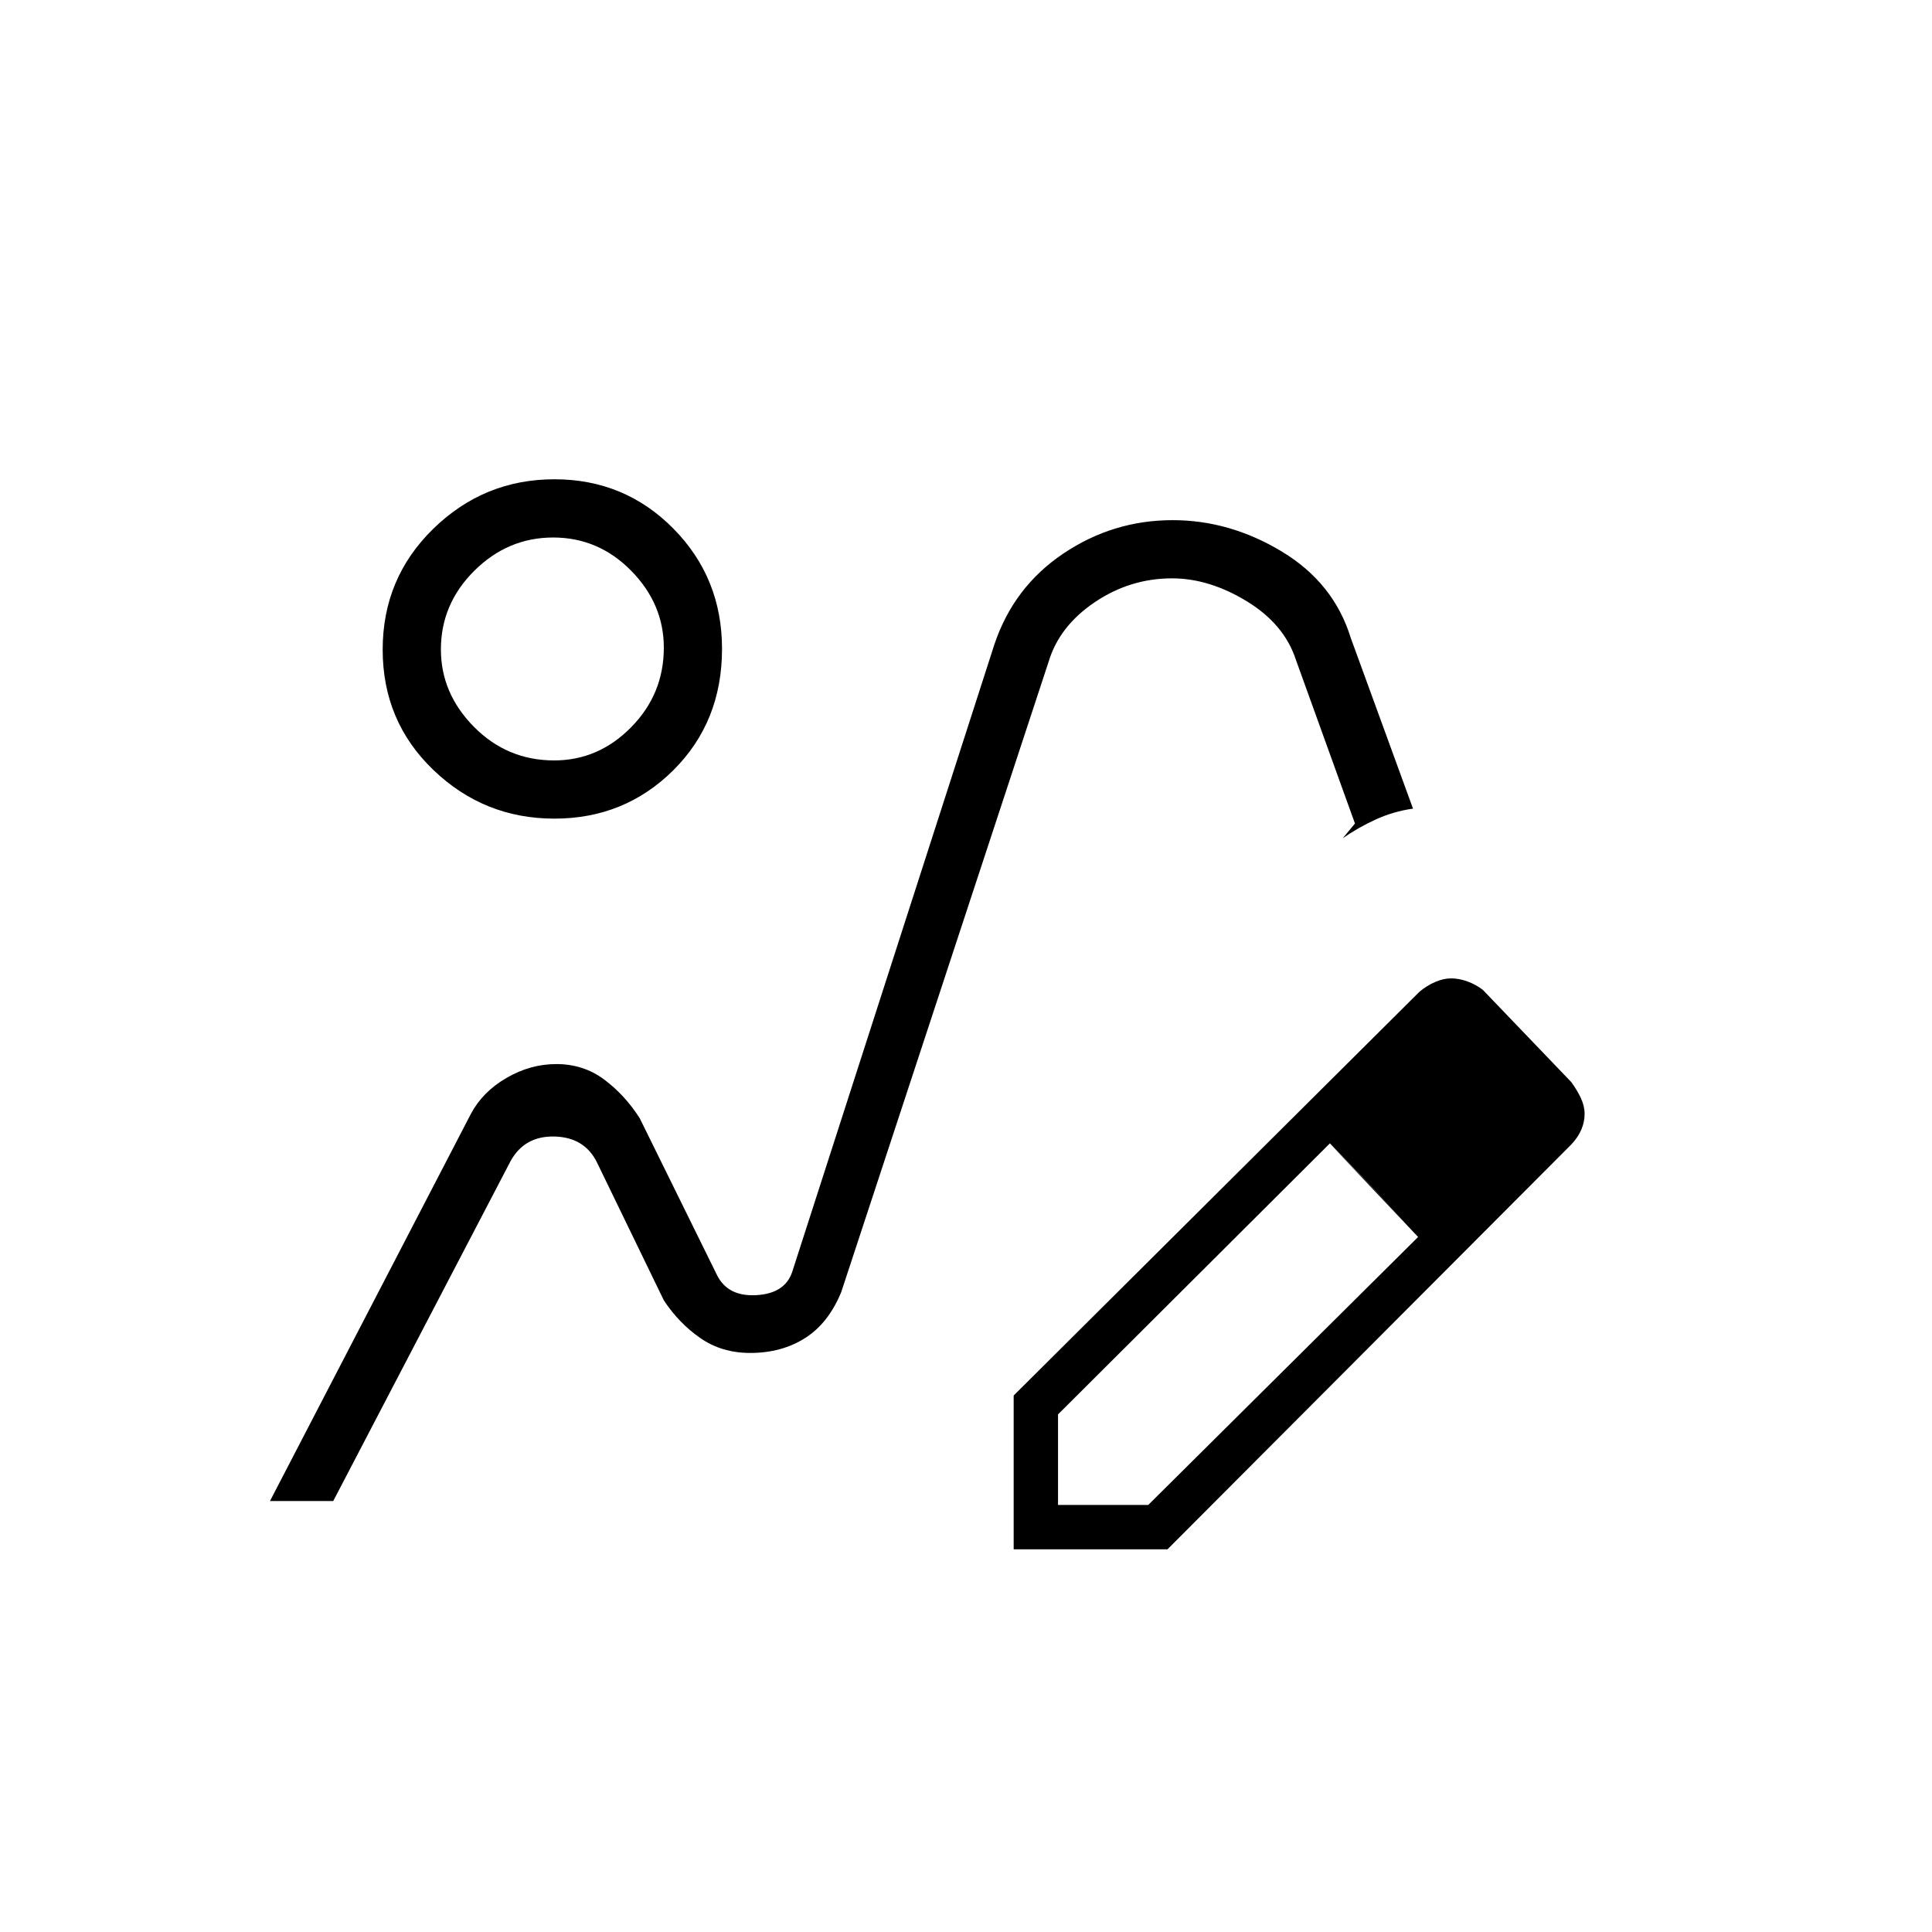 <svg xmlns="http://www.w3.org/2000/svg" height="20" viewBox="0 -960 960 960" width="20"><path d="M372.77-287.73Zm-238.62 73.58 99.82-192.35q5.84-11 17.69-17.88 11.85-6.89 24.79-6.89 13.51 0 23.82 7.73t17.61 19.19l38.47 78.08q5.37 10.62 19.47 9.82 14.1-.8 17.76-11.36L494.1-639.77q9.58-28.58 34.27-45.17 24.69-16.6 54.31-16.6 28.4 0 54.22 15.58 25.83 15.58 34.25 42.84l30.97 84.93q-9.64 1.32-18.56 5.4-8.92 4.09-16.37 9.33l6.08-7.35-29.35-81.34q-5.77-17.73-24.42-29.1-18.66-11.37-37.12-11.37-20.86 0-38.43 11.87t-22.87 29.47l-103.04 313.2q-6.35 15.58-18.01 22.96-11.67 7.39-27.24 7.39-14.17 0-24.82-7.4-10.66-7.41-18.12-18.75l-33.12-68.31q-6.15-12.69-21.15-13.08-15-.38-21.93 12.31l-88.07 168.81h-31.43Zm369.54 24v-76.43l201.68-200.67q3.7-3.08 7.84-4.84 4.14-1.76 7.79-1.76 3.98 0 8.16 1.52 4.17 1.52 7.65 4.18l44 45.88q2.89 3.99 4.73 7.92 1.84 3.93 1.84 7.88 0 3.95-1.63 7.77-1.64 3.83-4.96 7.37L580.12-190.15h-76.43Zm262.04-216.27-45-45.77 45 45.77Zm-240 194.23h44.82l134.1-133.16-21.91-23.79-21.91-22.74-135.1 134.69v45Zm156.92-156.95-22-22.74 44 46.53-22-23.79ZM275.49-553.23q-34.95 0-60.14-24.17-25.2-24.16-25.2-59.81 0-35.56 25.2-60.1 25.19-24.54 60.14-24.54 34.88 0 59.08 24.48 24.2 24.48 24.2 59.76 0 36.27-24.2 60.33-24.2 24.05-59.08 24.05Zm-.13-28.92q22.02 0 38.25-16.49 16.24-16.48 16.24-39.53 0-21.75-16.24-38.25t-38.75-16.5q-22.51 0-39.15 16.5-16.63 16.5-16.63 39.13 0 21.87 16.48 38.5 16.49 16.64 39.8 16.64Zm-.71-55.58Z"/></svg>